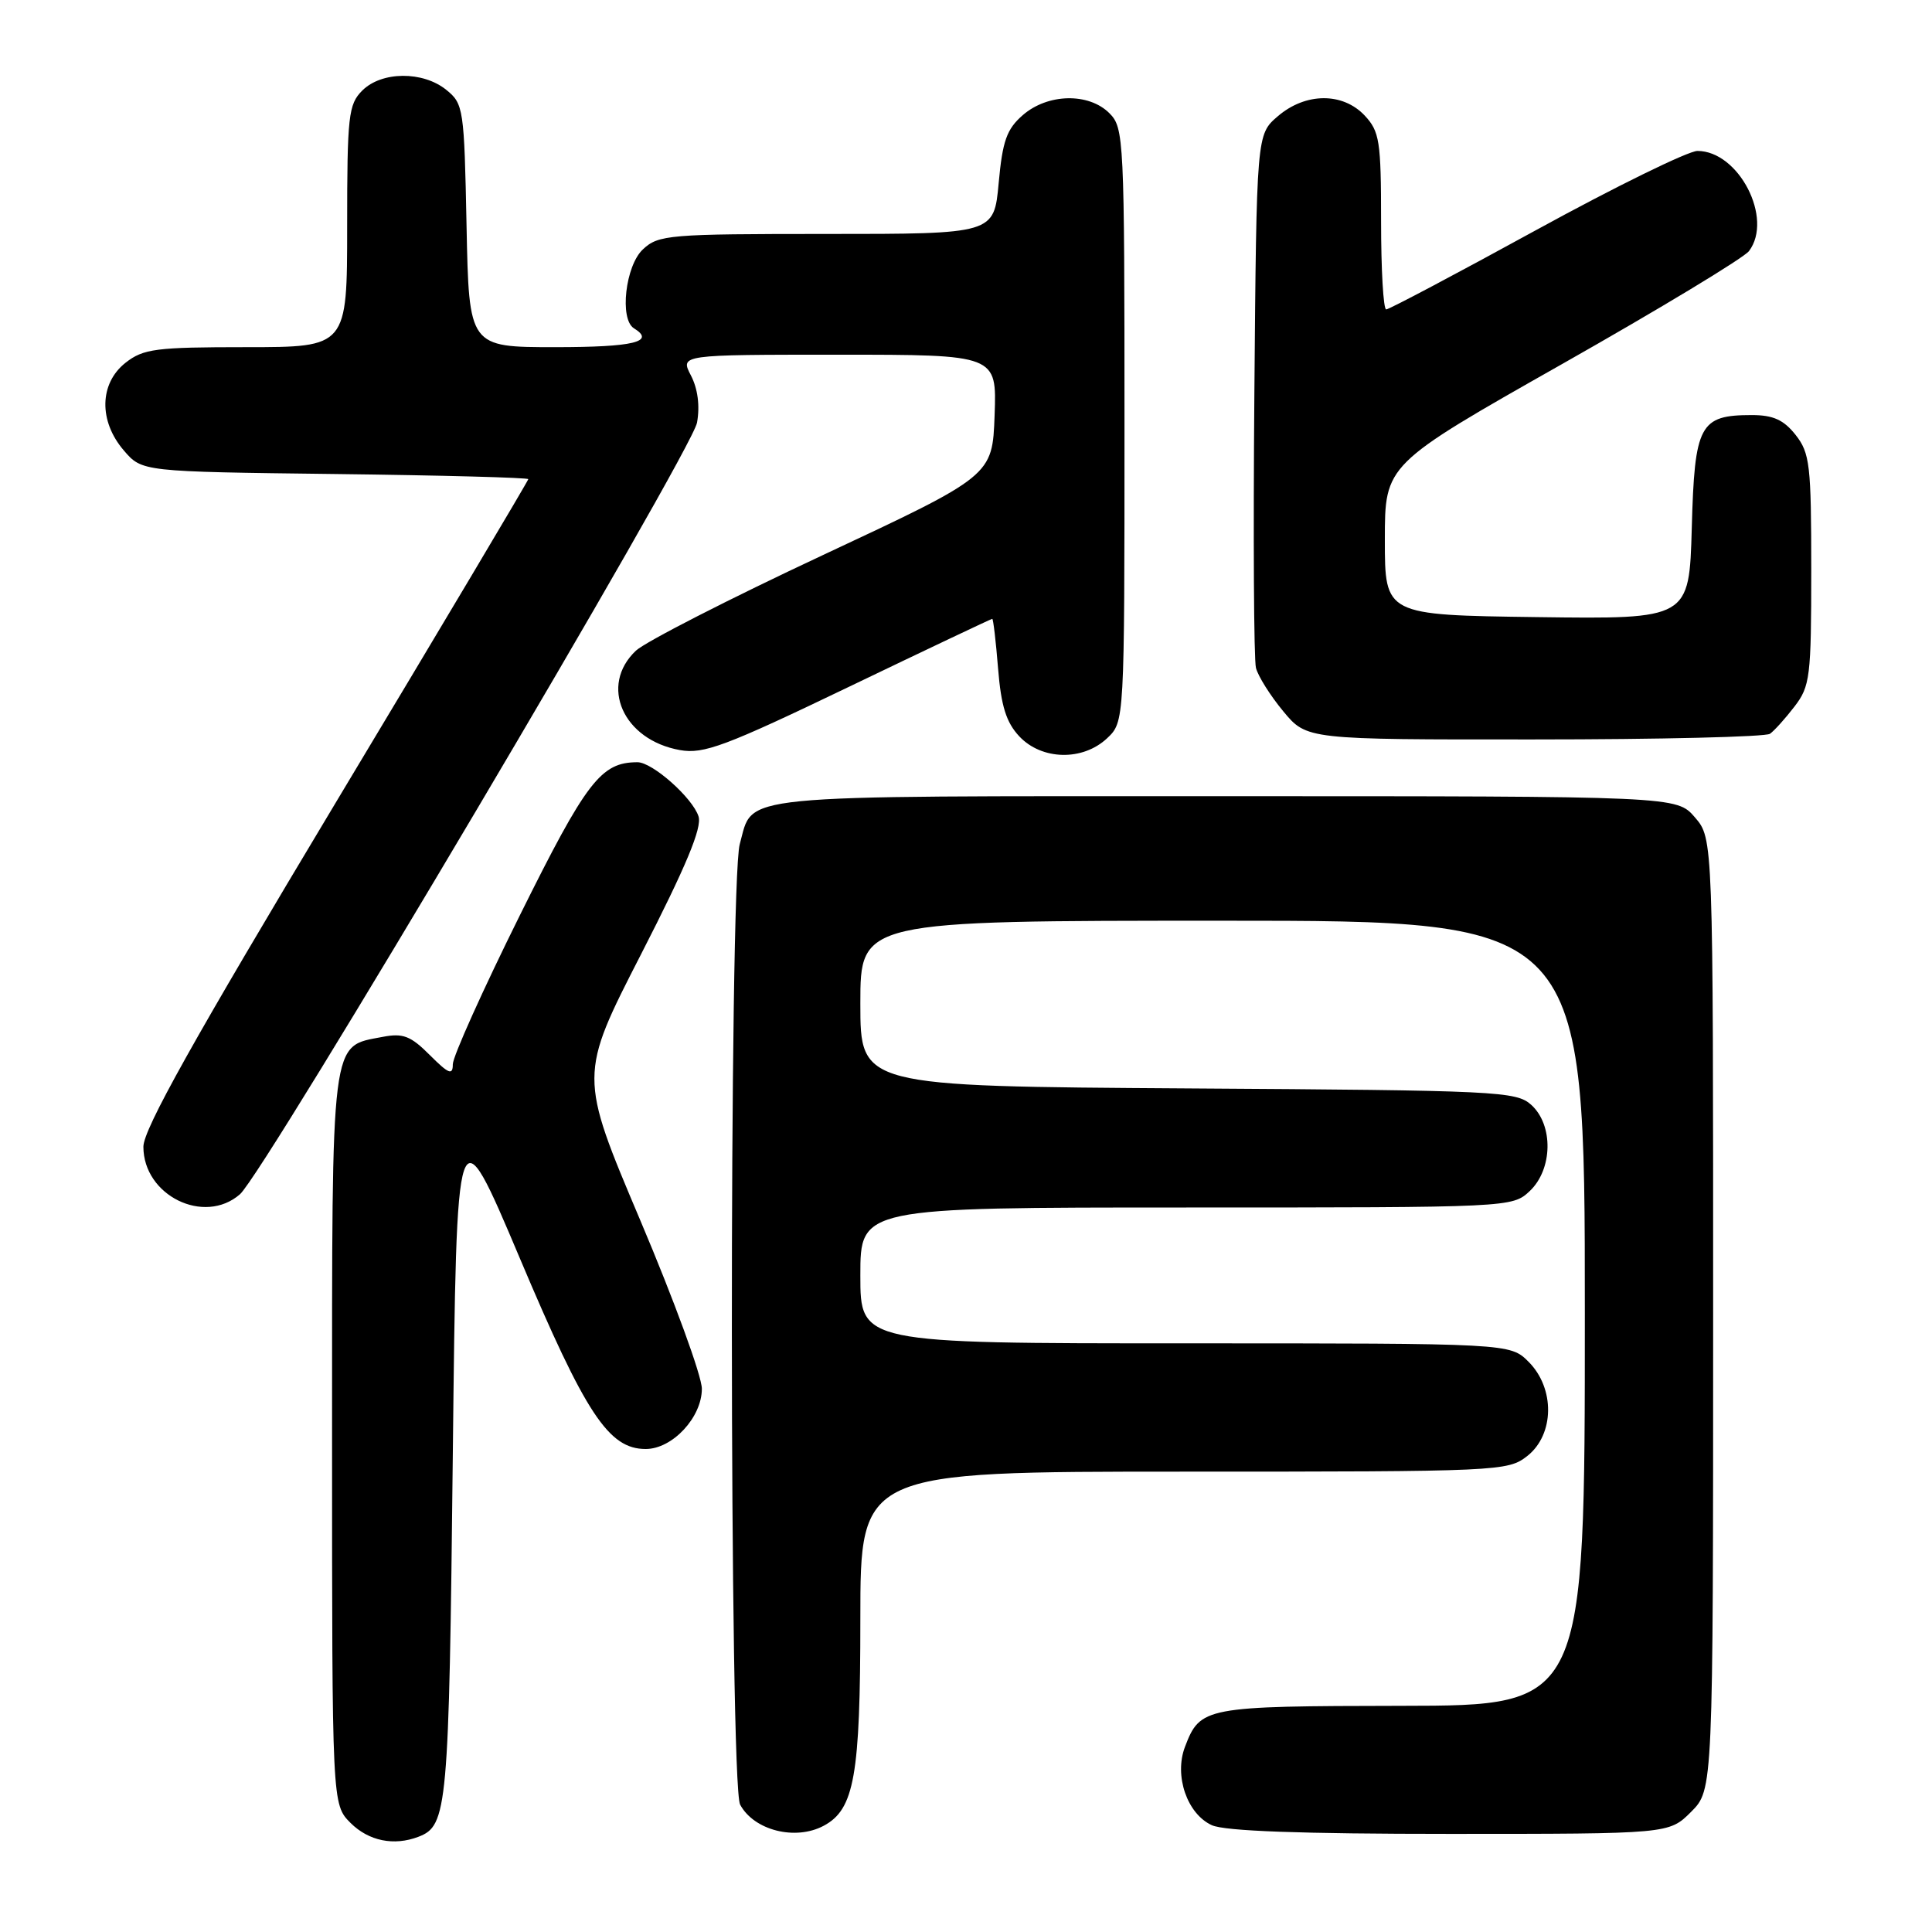 <?xml version="1.0" encoding="UTF-8" standalone="no"?>
<!DOCTYPE svg PUBLIC "-//W3C//DTD SVG 1.1//EN" "http://www.w3.org/Graphics/SVG/1.1/DTD/svg11.dtd" >
<svg xmlns="http://www.w3.org/2000/svg" xmlns:xlink="http://www.w3.org/1999/xlink" version="1.1" viewBox="0 0 256 256">
 <g >
 <path fill="currentColor"
d=" M 55.45 243.38 C 59.29 241.91 59.49 239.77 60.00 192.70 C 60.50 146.91 60.50 146.91 68.87 166.70 C 77.61 187.40 80.65 192.00 85.56 192.00 C 89.10 192.00 93.00 187.81 93.00 184.02 C 93.00 182.33 89.33 172.30 84.85 161.72 C 76.71 142.50 76.71 142.50 84.97 126.39 C 90.91 114.79 93.04 109.69 92.56 108.18 C 91.78 105.73 86.46 101.00 84.47 101.00 C 79.63 101.00 77.72 103.48 68.87 121.31 C 63.99 131.14 60.00 140.01 60.00 141.02 C 60.00 142.52 59.46 142.31 56.96 139.81 C 54.42 137.26 53.40 136.87 50.71 137.39 C 43.76 138.73 44.00 136.80 44.00 190.66 C 44.00 239.09 44.00 239.09 46.45 241.55 C 48.85 243.94 52.20 244.63 55.45 243.38 Z  M 109.15 241.92 C 113.21 239.75 114.00 235.30 114.00 214.53 C 114.00 195.00 114.00 195.00 156.87 195.00 C 198.72 195.00 199.79 194.95 202.37 192.93 C 205.98 190.09 206.06 183.97 202.55 180.45 C 200.09 178.00 200.09 178.00 157.05 178.00 C 114.00 178.00 114.00 178.00 114.00 169.00 C 114.00 160.00 114.00 160.00 157.19 160.00 C 200.15 160.00 200.38 159.99 202.69 157.83 C 205.75 154.95 205.86 149.08 202.90 146.40 C 200.91 144.60 198.45 144.48 157.40 144.22 C 114.00 143.94 114.00 143.94 114.00 132.97 C 114.00 122.00 114.00 122.00 162.00 122.00 C 210.00 122.00 210.00 122.00 210.00 174.00 C 210.00 226.00 210.00 226.00 185.75 226.03 C 159.59 226.07 159.03 226.17 157.01 231.48 C 155.56 235.30 157.30 240.36 160.58 241.85 C 162.29 242.63 172.42 243.00 192.12 243.00 C 221.15 243.00 221.15 243.00 224.08 240.08 C 227.00 237.15 227.00 237.15 227.00 174.13 C 227.00 111.11 227.00 111.11 224.59 108.31 C 222.17 105.50 222.17 105.50 162.24 105.50 C 96.27 105.50 99.89 105.14 98.02 111.86 C 96.60 116.99 96.64 236.45 98.07 239.12 C 99.90 242.54 105.40 243.93 109.15 241.92 Z  M 31.79 158.25 C 35.07 155.39 91.67 59.84 92.36 56.00 C 92.76 53.77 92.46 51.50 91.55 49.75 C 90.12 47.00 90.12 47.00 111.10 47.00 C 132.08 47.00 132.08 47.00 131.79 55.02 C 131.50 63.04 131.50 63.04 109.02 73.56 C 96.66 79.34 85.53 85.04 84.27 86.21 C 79.36 90.83 82.55 98.05 90.10 99.39 C 93.24 99.95 96.09 98.89 112.46 91.02 C 122.78 86.06 131.34 82.00 131.48 82.00 C 131.61 82.00 131.96 84.96 132.25 88.57 C 132.65 93.56 133.33 95.72 135.06 97.57 C 138.04 100.74 143.46 100.86 146.69 97.83 C 149.00 95.65 149.00 95.65 149.00 56.33 C 149.00 18.33 148.93 16.93 147.00 15.00 C 144.26 12.26 138.83 12.38 135.53 15.25 C 133.39 17.11 132.84 18.67 132.33 24.25 C 131.71 31.00 131.71 31.00 109.54 31.00 C 88.62 31.00 87.25 31.11 85.19 33.04 C 82.87 35.20 82.06 42.30 84.00 43.50 C 86.90 45.29 83.96 46.00 73.57 46.00 C 62.14 46.00 62.14 46.00 61.82 29.91 C 61.51 14.39 61.42 13.75 59.14 11.91 C 56.03 9.39 50.56 9.44 48.00 12.00 C 46.17 13.83 46.00 15.33 46.00 30.00 C 46.00 46.00 46.00 46.00 32.63 46.00 C 20.63 46.00 19.00 46.21 16.63 48.07 C 13.16 50.81 13.06 55.80 16.41 59.69 C 18.82 62.50 18.82 62.50 44.41 62.81 C 58.49 62.98 70.00 63.29 70.00 63.49 C 70.00 63.69 58.53 82.97 44.50 106.33 C 25.62 137.80 19.00 149.63 19.00 151.95 C 19.00 158.41 27.05 162.38 31.79 158.25 Z  M 234.53 97.23 C 235.10 96.83 236.57 95.20 237.78 93.62 C 239.85 90.93 240.00 89.69 240.00 75.50 C 240.00 61.61 239.82 60.04 237.93 57.63 C 236.35 55.63 234.96 55.00 232.12 55.00 C 225.21 55.00 224.54 56.26 224.17 69.94 C 223.83 82.04 223.83 82.04 203.67 81.77 C 183.50 81.50 183.50 81.50 183.50 71.52 C 183.50 61.54 183.50 61.54 207.00 48.23 C 219.93 40.91 231.06 34.18 231.75 33.27 C 235.01 28.96 230.40 20.00 224.92 20.00 C 223.70 20.00 214.07 24.72 203.52 30.50 C 192.98 36.28 184.05 41.00 183.68 41.00 C 183.30 41.00 183.00 35.74 183.00 29.31 C 183.00 18.69 182.80 17.42 180.83 15.31 C 177.91 12.21 172.98 12.25 169.31 15.41 C 166.50 17.82 166.50 17.82 166.21 52.16 C 166.05 71.05 166.14 87.40 166.42 88.50 C 166.70 89.60 168.33 92.19 170.04 94.25 C 173.15 98.00 173.15 98.00 203.32 97.98 C 219.92 97.98 233.97 97.64 234.53 97.23 Z "/>
</g>
</svg>